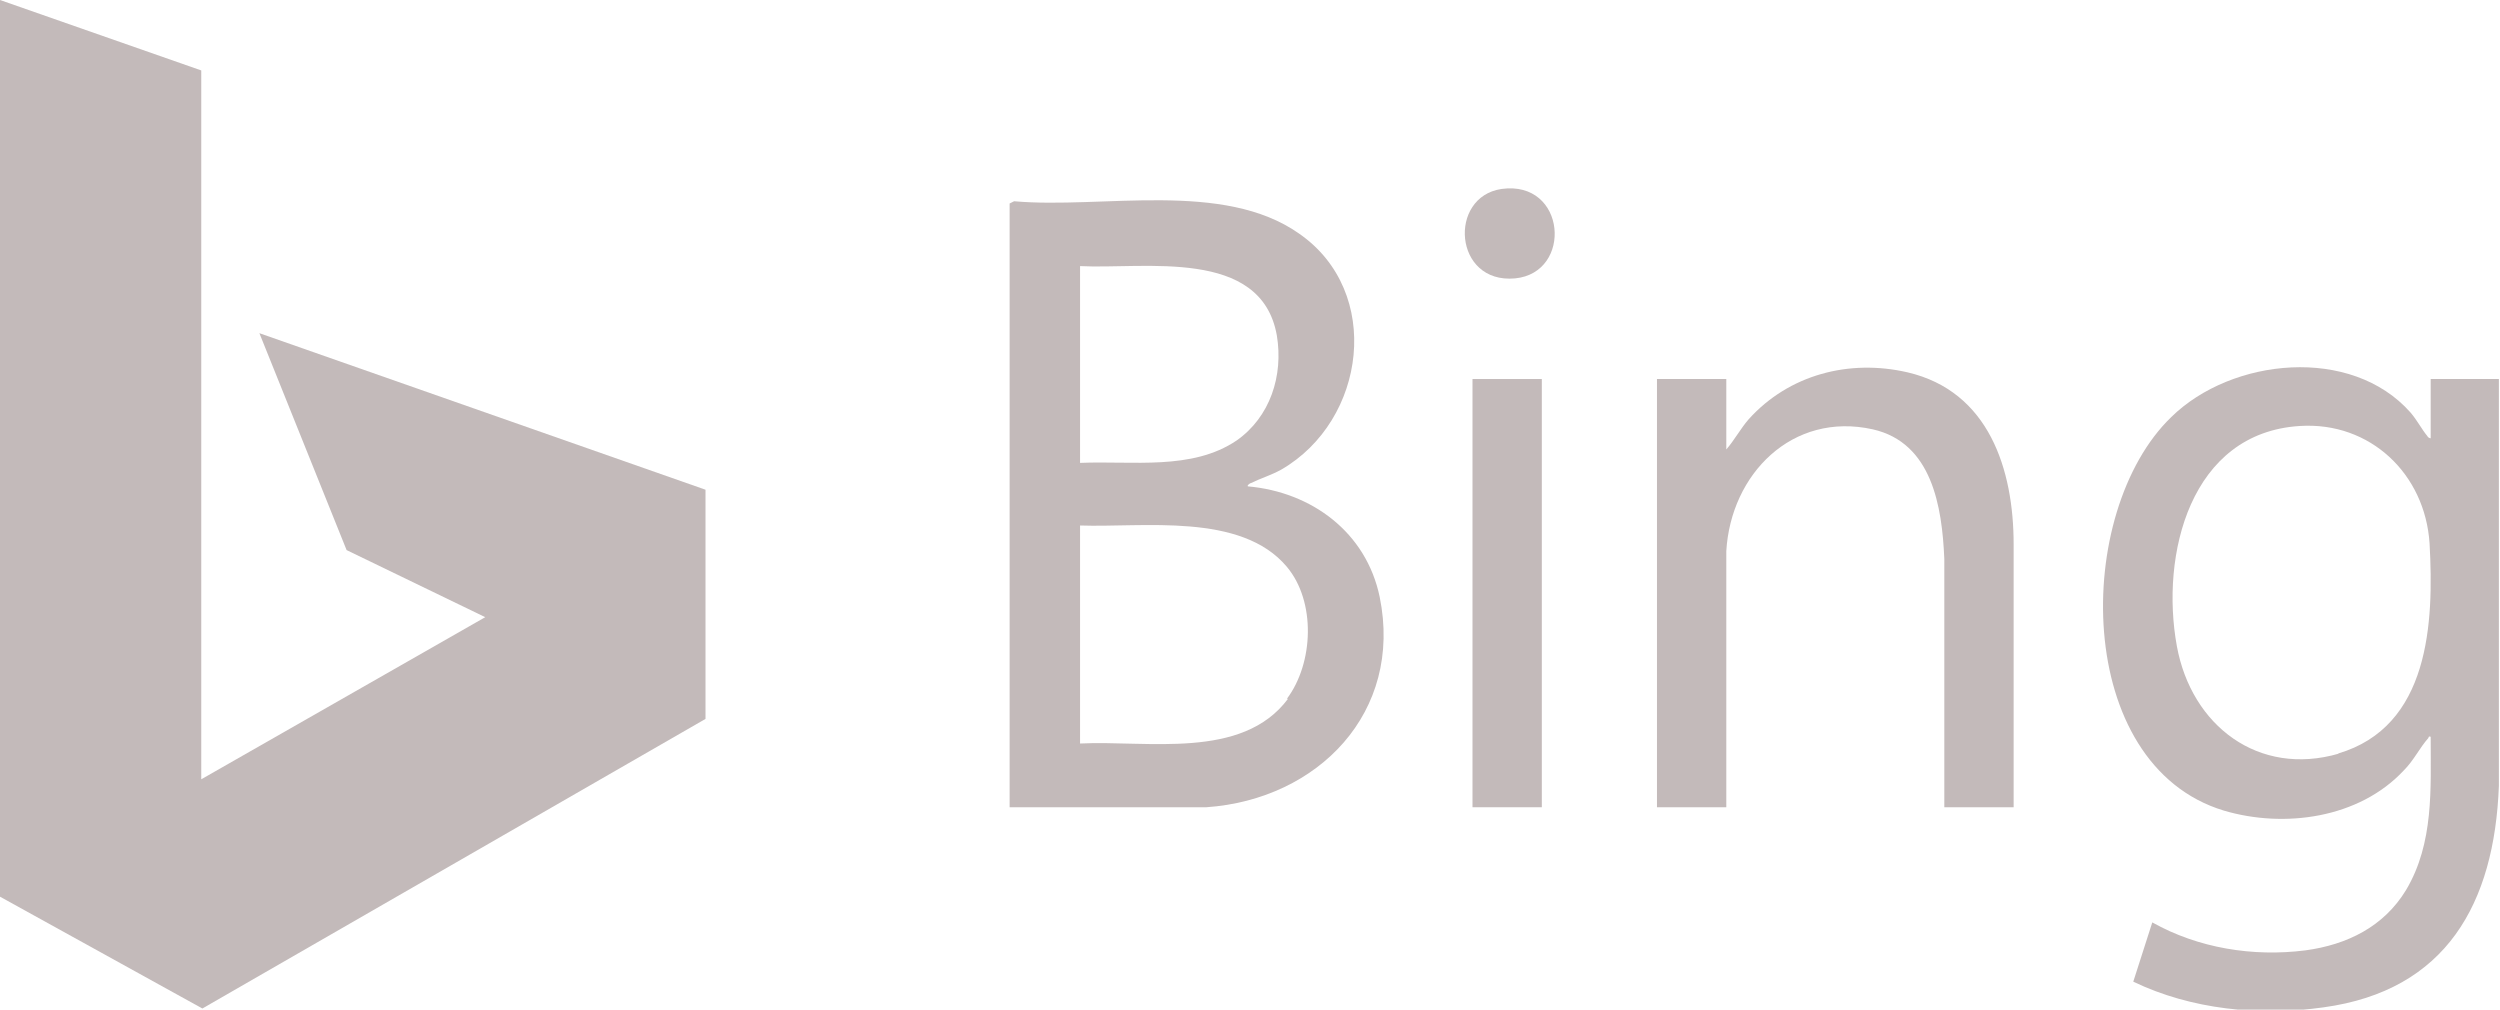 <?xml version="1.0" encoding="UTF-8"?>
<svg id="Layer_2" data-name="Layer 2" xmlns="http://www.w3.org/2000/svg" viewBox="0 0 22.36 9.03">
  <defs>
    <style>
      .cls-1 {
        fill: #c3baba;
      }
    </style>
  </defs>
  <g id="Layer_1-2" data-name="Layer 1">
    <g>
      <polygon class="cls-1" points="2.32 2.98 3.1 4.92 4.34 5.52 1.8 6.97 1.8 .63 0 0 0 8.02 1.81 9.02 6.31 6.43 6.31 4.38 2.32 2.98"/>
      <path class="cls-1" d="M11.16,4.34s.02-.02.03-.02c.08-.04.18-.07.27-.12.76-.44.91-1.59.16-2.11-.68-.48-1.76-.22-2.55-.29l-.04.02v5.4h1.76c1-.07,1.76-.85,1.55-1.88-.12-.58-.61-.94-1.18-.99ZM9.66,2.38c.57.03,1.62-.17,1.76.62.06.36-.06.73-.36.94-.4.27-.93.18-1.4.2v-1.75ZM11.52,6.25c-.41.55-1.26.37-1.86.4v-1.95c.56.02,1.44-.12,1.85.37.26.31.24.86,0,1.18Z"/>
      <path class="cls-1" d="M22.36,3.39h-.62v.53s-.02,0-.03-.02c-.05-.06-.09-.14-.15-.21-.53-.6-1.6-.49-2.14.04-.88.85-.88,3.11.47,3.52.54.16,1.21.07,1.61-.36.09-.09.14-.2.22-.29,0,0,0-.02.02-.01,0,.46.03.95-.22,1.37-.2.33-.53.49-.9.54-.47.06-.96-.02-1.37-.25l-.17.53c.52.25,1.13.31,1.7.23,1.1-.15,1.53-.93,1.57-1.98v-3.64ZM20.92,6.74c-.72.21-1.32-.25-1.45-.96-.15-.82.12-1.91,1.1-1.97.63-.04,1.12.43,1.16,1.05.04.71,0,1.64-.82,1.88Z"/>
      <path class="cls-1" d="M17.06,3.33c-.52-.12-1.06.02-1.42.42-.07.08-.13.19-.2.27v-.63h-.62v3.83h.62v-2.29c.04-.69.59-1.25,1.31-1.09.53.12.62.69.64,1.16v2.22s.62,0,.62,0v-2.35c0-.67-.22-1.37-.95-1.54Z"/>
      <rect class="cls-1" x="13.17" y="3.39" width=".62" height="3.83"/>
      <path class="cls-1" d="M13.43,1.69c-.48.07-.43.85.12.8.52-.05.46-.88-.12-.8Z"/>
    </g>
  </g>
</svg>